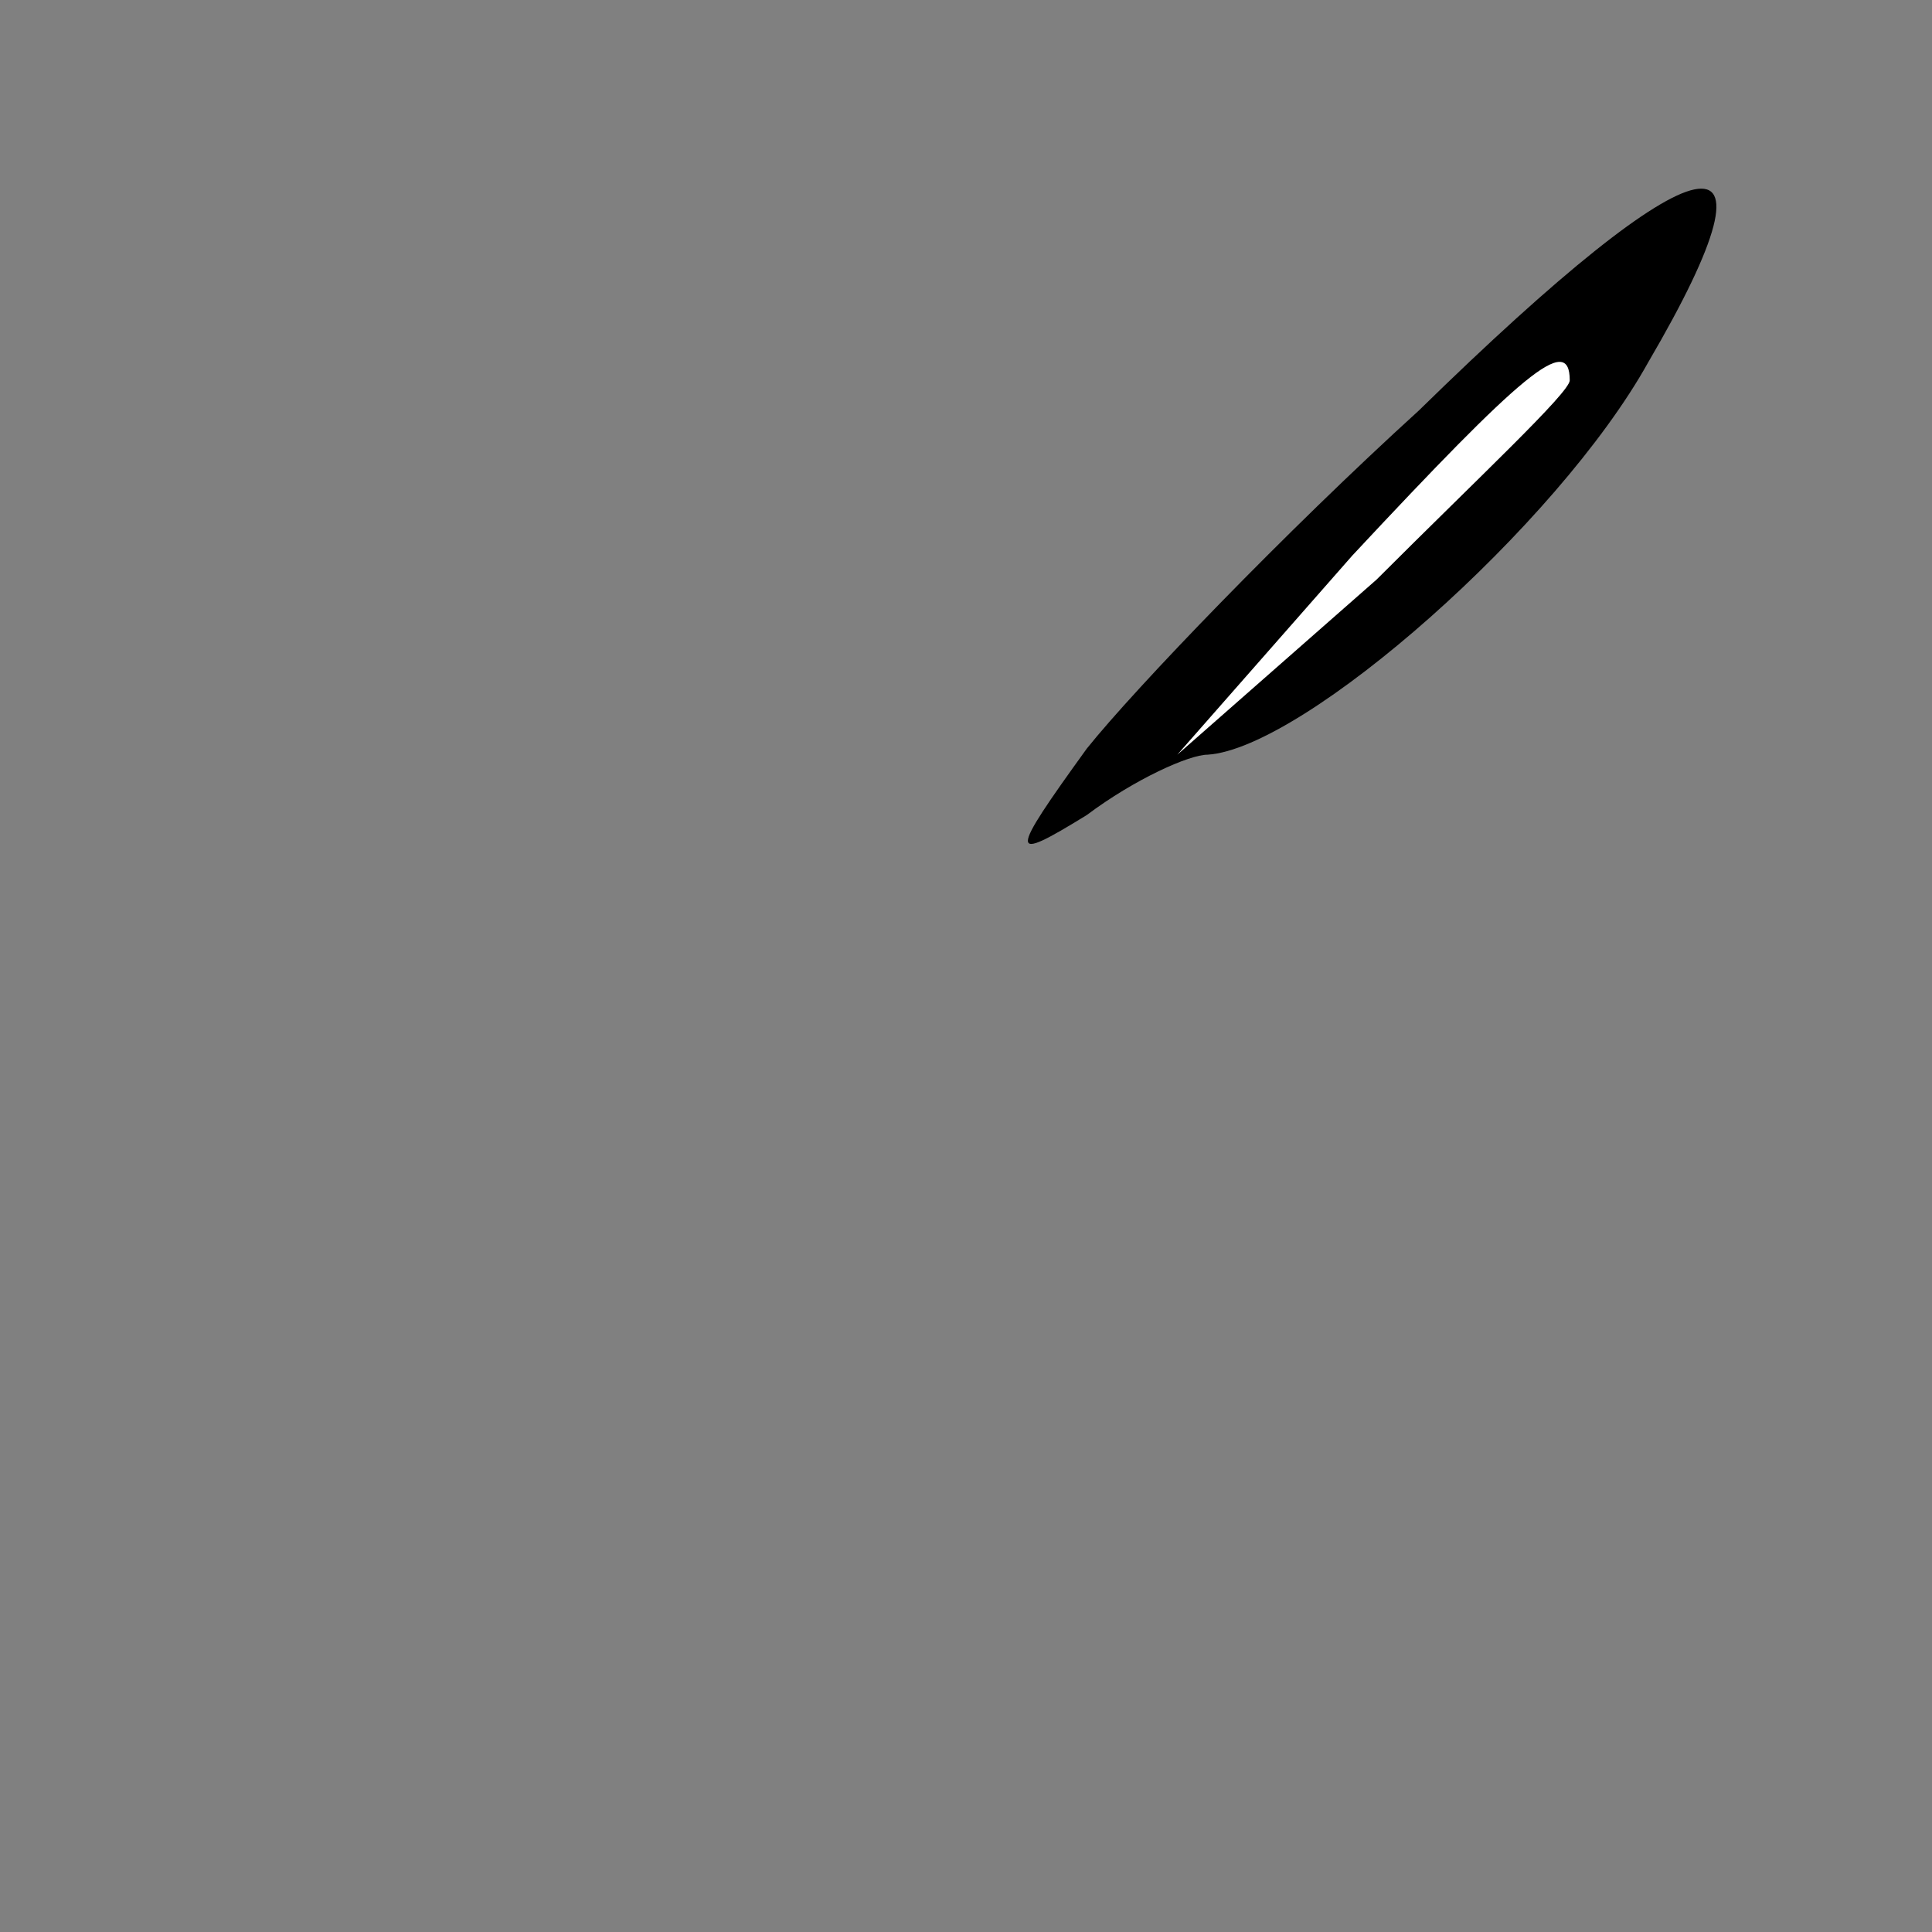 <?xml version="1.0" standalone="no"?>
<!DOCTYPE svg PUBLIC "-//W3C//DTD SVG 20010904//EN"
 "http://www.w3.org/TR/2001/REC-SVG-20010904/DTD/svg10.dtd">
<svg version="1.0" xmlns="http://www.w3.org/2000/svg"
 width="32pt" height="32pt" viewBox="0 0 32 32"
 preserveAspectRatio="xMidYMid meet">
<rect x="0" y="0" width="32" height="32" fill="#808080" stroke="none"/>
<g transform="translate(0,32) scale(0.1,-0.1)"
fill="#000000" stroke="none">
<path fill="#000000" stroke="none" d="M235 252 c-22 -20 -47 -46 -55 -56 -13
-18 -13 -19 0 -11 8 6 17 10 20 10 16 1 58 38 73 65 24 41 9 38 -38 -8z"/>
<path fill="#ffffff" stroke="none" d="M260 257 c0 -2 -15 -16 -32 -33 l-33
-29 29 33 c28 30 36 37 36 29z"/>
</g>
</svg>
